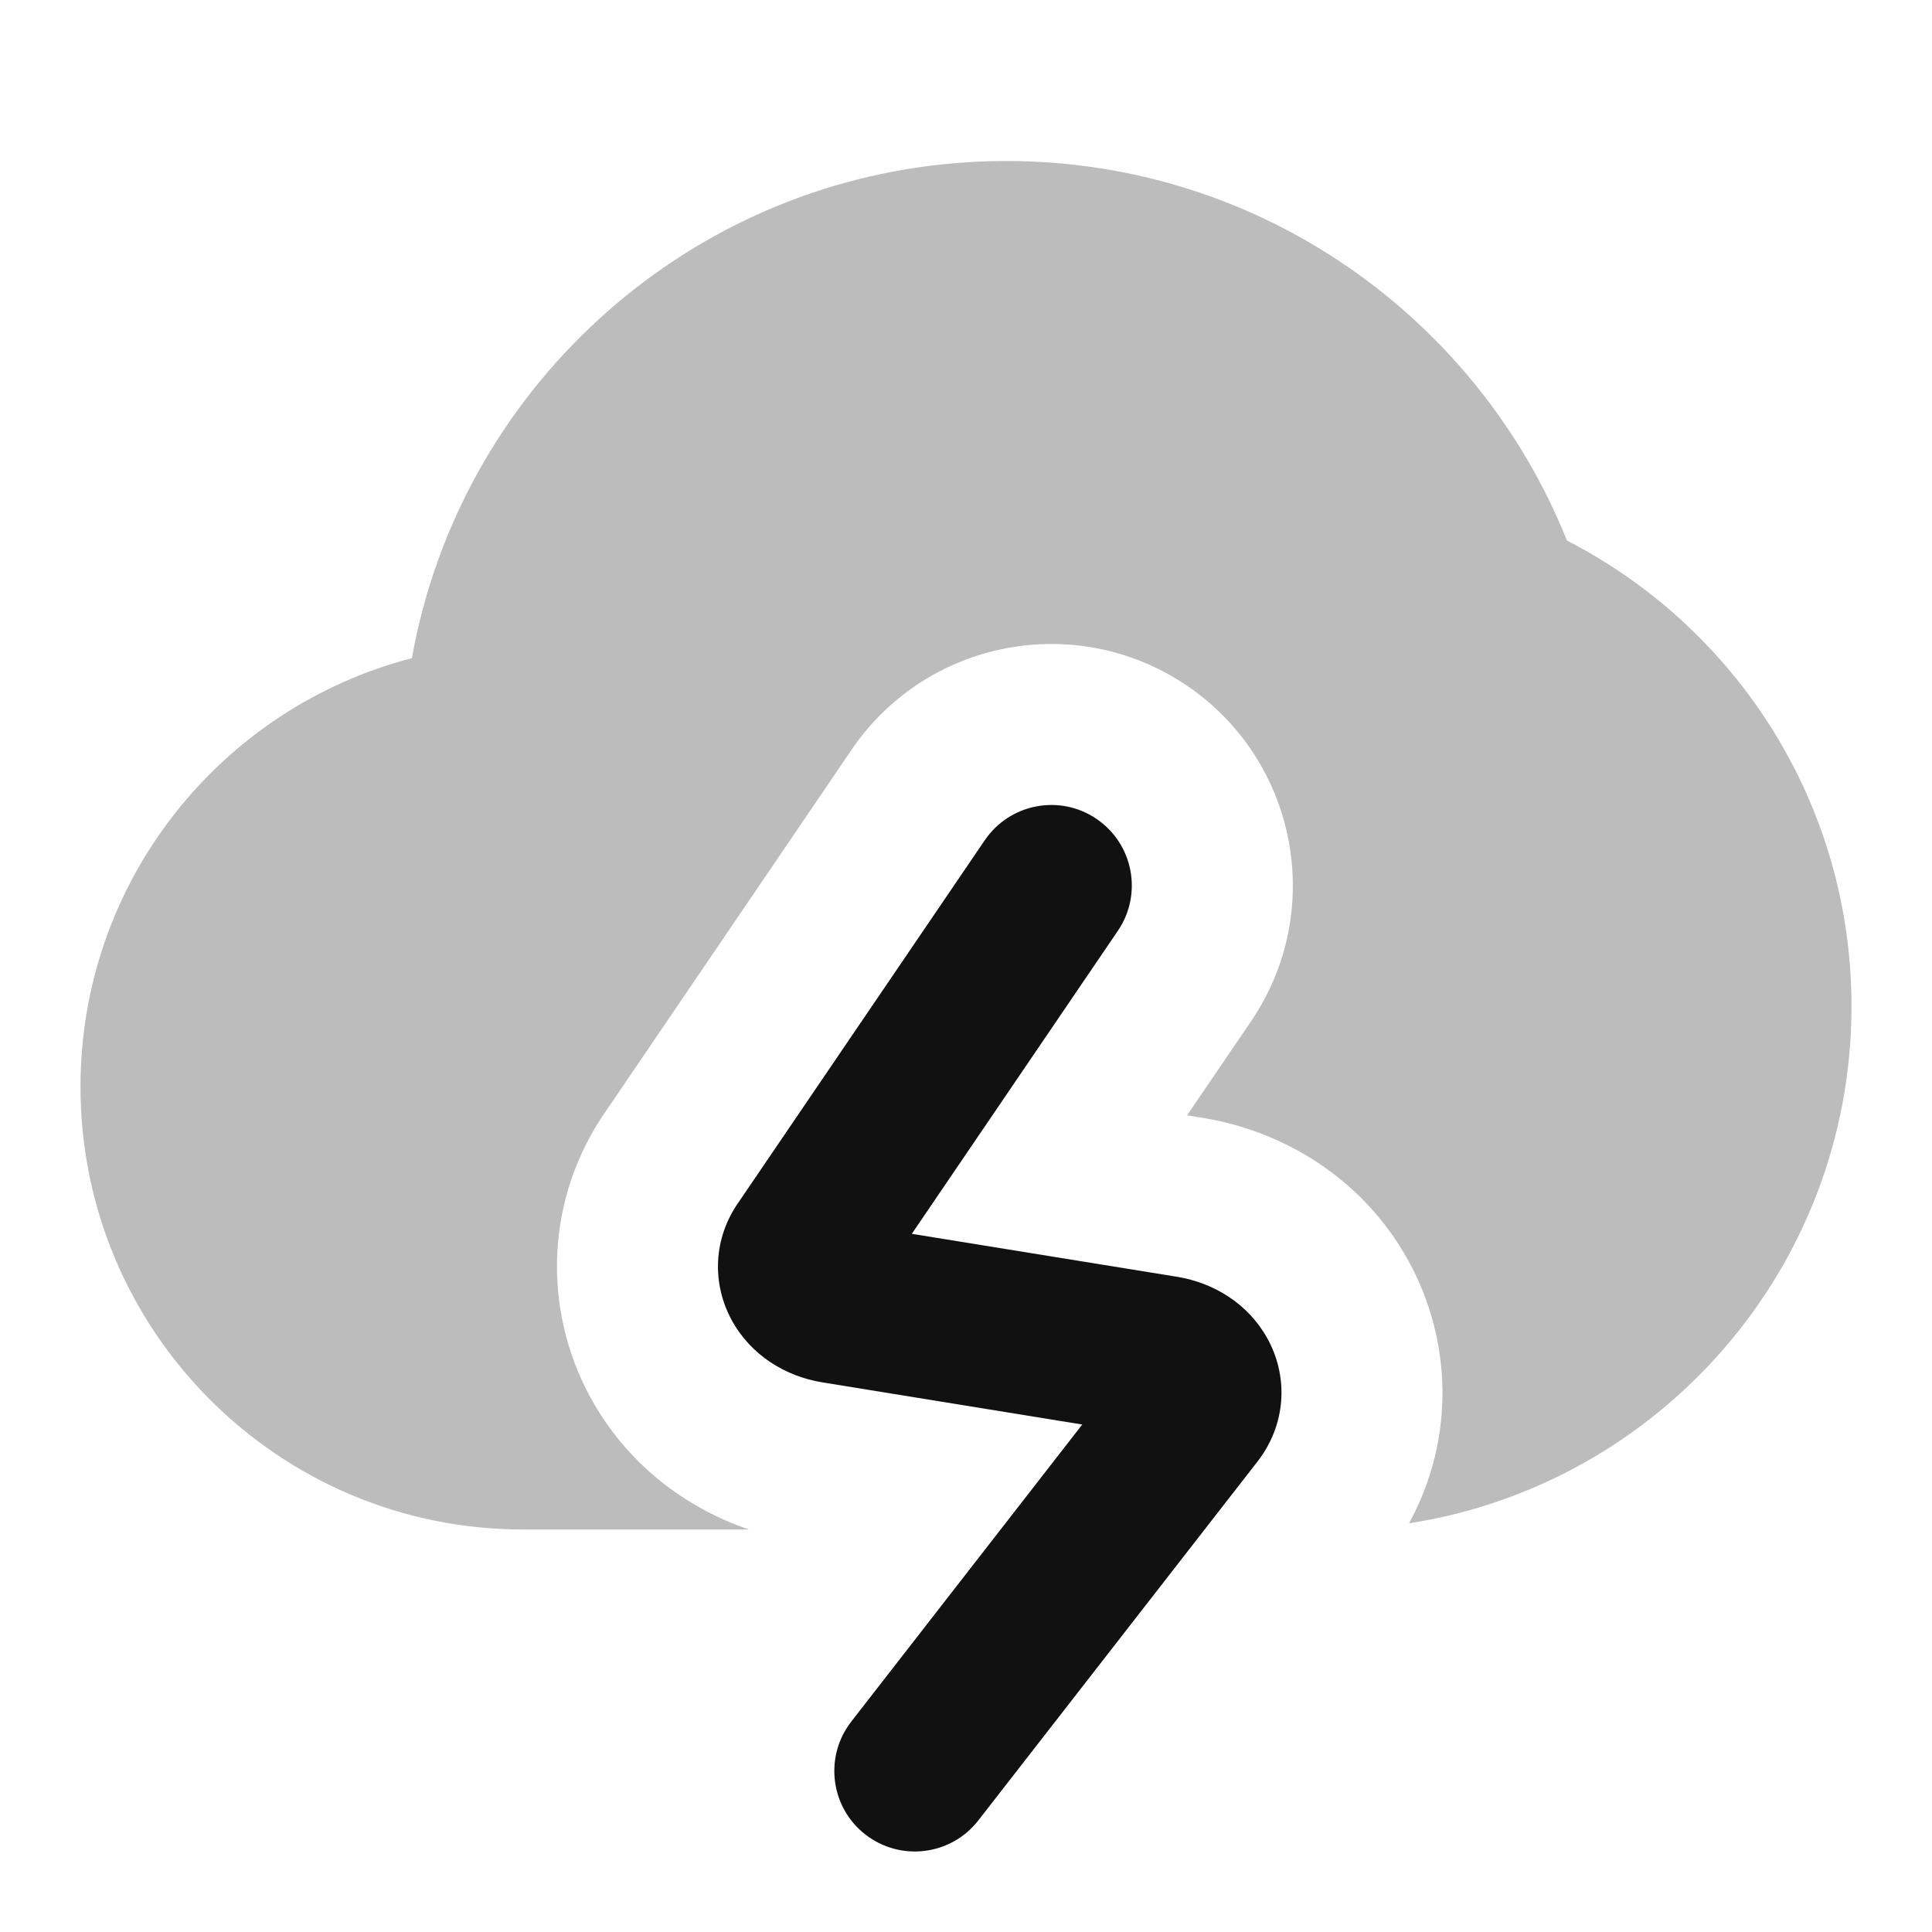 <svg width="24" height="24" viewBox="0 0 24 24" fill="none" xmlns="http://www.w3.org/2000/svg">
<path opacity="0.28" d="M19.465 6.715C18.36 3.953 15.659 2 12.5 2C12.23 2 11.964 2.014 11.702 2.042C10.064 2.215 8.584 2.915 7.434 3.97C6.247 5.058 5.411 6.523 5.117 8.176C2.748 8.789 1 10.94 1 13.5C1 16.538 3.462 19 6.5 19H9.305C8.526 18.736 7.791 18.195 7.334 17.358C6.737 16.264 6.766 14.883 7.538 13.786L10.579 9.313C11.511 7.943 13.377 7.588 14.747 8.519C16.117 9.451 16.472 11.317 15.541 12.687L14.746 13.855L14.944 13.887C15.922 14.046 16.919 14.621 17.492 15.655C18.04 16.643 18.078 17.875 17.503 18.923C20.616 18.441 23 15.749 23 12.5C23 9.977 21.563 7.792 19.465 6.715Z" fill="#111111"/>
<path fill-rule="evenodd" clip-rule="evenodd" d="M13.622 10.173C14.079 10.484 14.197 11.106 13.887 11.562L11.327 15.327L14.624 15.861C15.077 15.935 15.505 16.195 15.743 16.625C15.995 17.078 15.986 17.65 15.653 18.113C15.646 18.123 15.638 18.133 15.631 18.143L12.153 22.614C11.814 23.05 11.186 23.128 10.75 22.789C10.314 22.45 10.236 21.822 10.575 21.386L13.444 17.696L10.214 17.172C9.758 17.098 9.327 16.835 9.09 16.4C8.843 15.948 8.855 15.382 9.181 14.926L12.233 10.438C12.544 9.981 13.166 9.862 13.622 10.173Z" fill="#111111"/>
</svg>
